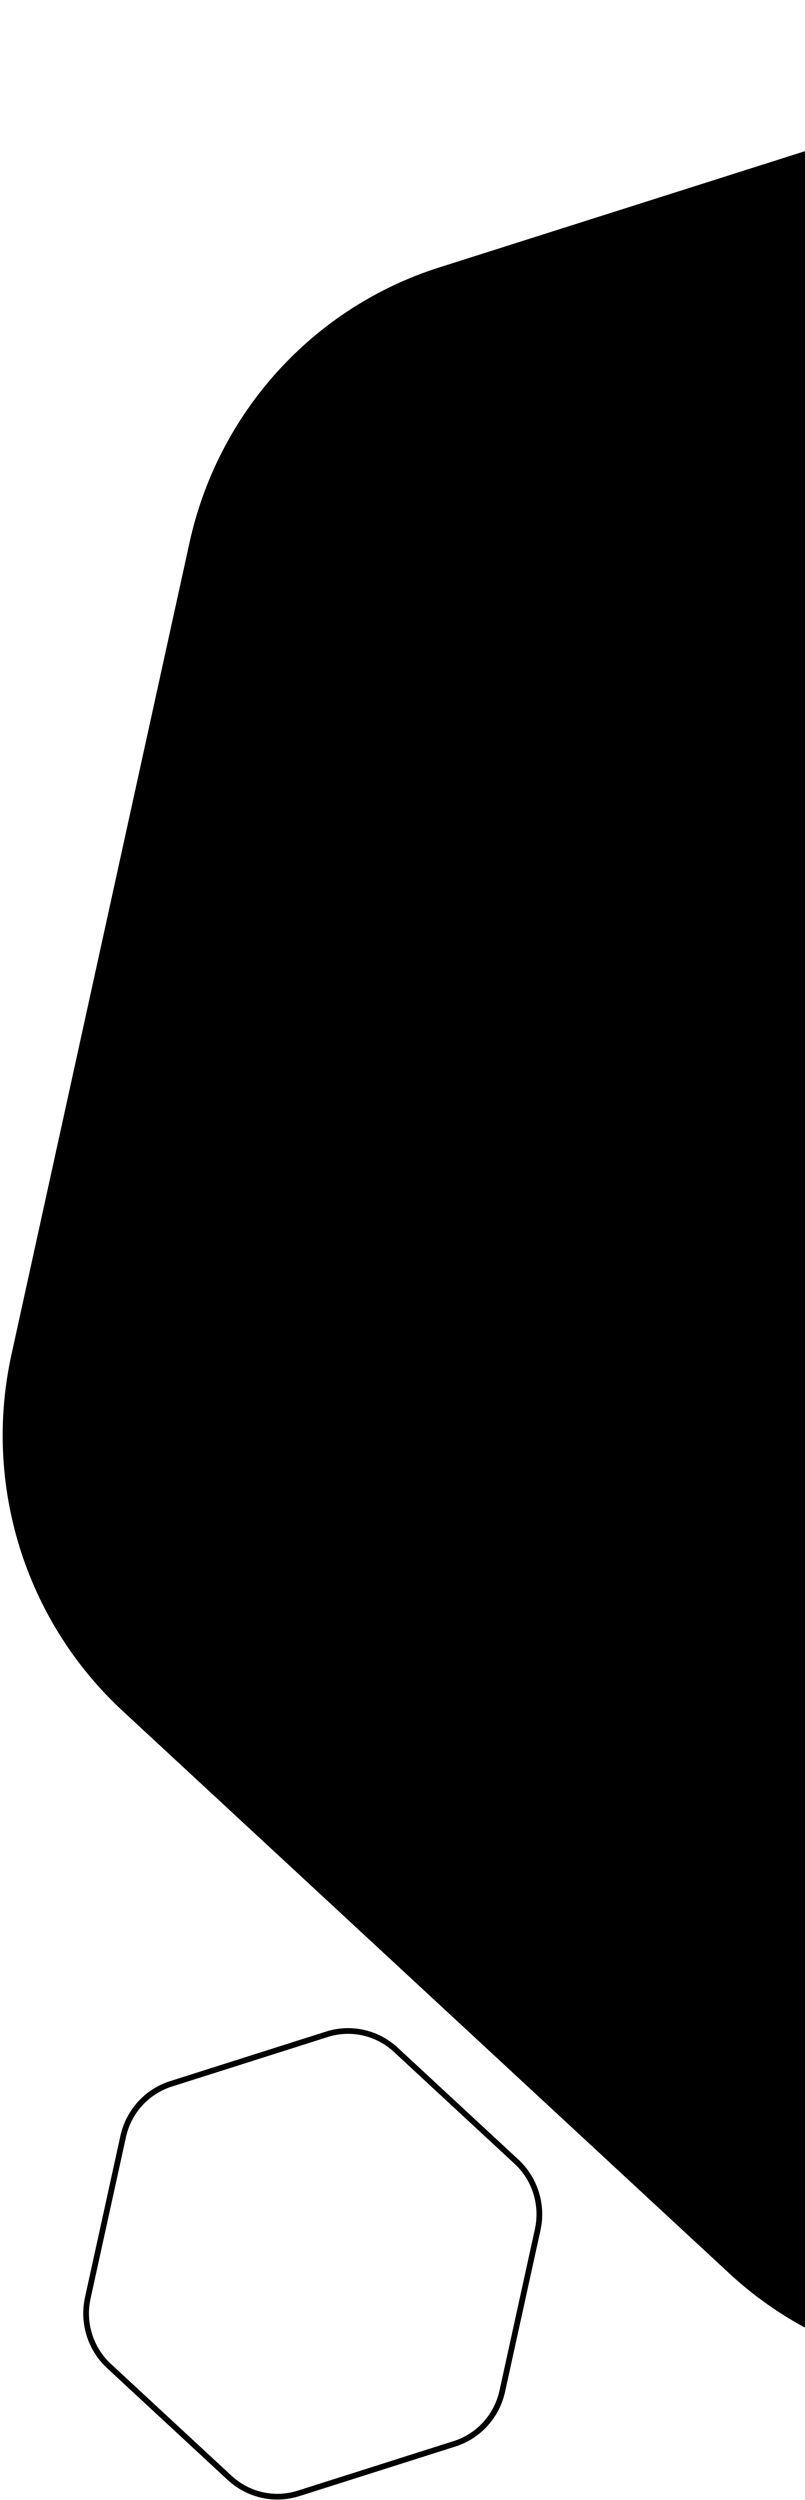 <svg width="282" height="875" viewBox="0 0 282 875" fill="none" xmlns="http://www.w3.org/2000/svg">
  <path d="M806.495 356.219L744.1 640.489C734.1 686.045 700.797 722.727 656.73 736.724L381.747 824.064C337.679 838.062 289.547 827.24 255.48 795.686L42.897 598.759C8.83 567.2 -5.996 519.697 4.005 474.141L66.4 189.871C76.4 144.314 109.703 107.633 153.77 93.635L428.753 6.296C472.821 -7.702 520.953 3.12 555.02 34.674L767.599 231.606C801.666 263.164 816.492 310.667 806.495 356.219Z"
   fill="currentcolor" class="theme-tint-15" />
  <path d="M180.919 756.568L181.594 755.84L180.919 756.568L138.652 717.412C132.141 711.381 122.946 709.315 114.529 711.989L114.226 711.036L114.529 711.989L59.854 729.354C51.436 732.028 45.068 739.037 43.156 747.75L30.75 804.272C28.837 812.985 31.673 822.069 38.185 828.102L80.453 867.257C86.964 873.288 96.16 875.353 104.577 872.68L159.252 855.314C167.67 852.64 174.037 845.631 175.95 836.918L188.356 780.396C190.268 771.684 187.431 762.6 180.919 756.568Z"
   stroke="currentcolor" class="theme-tint-5" stroke-width="2" />
</svg>
